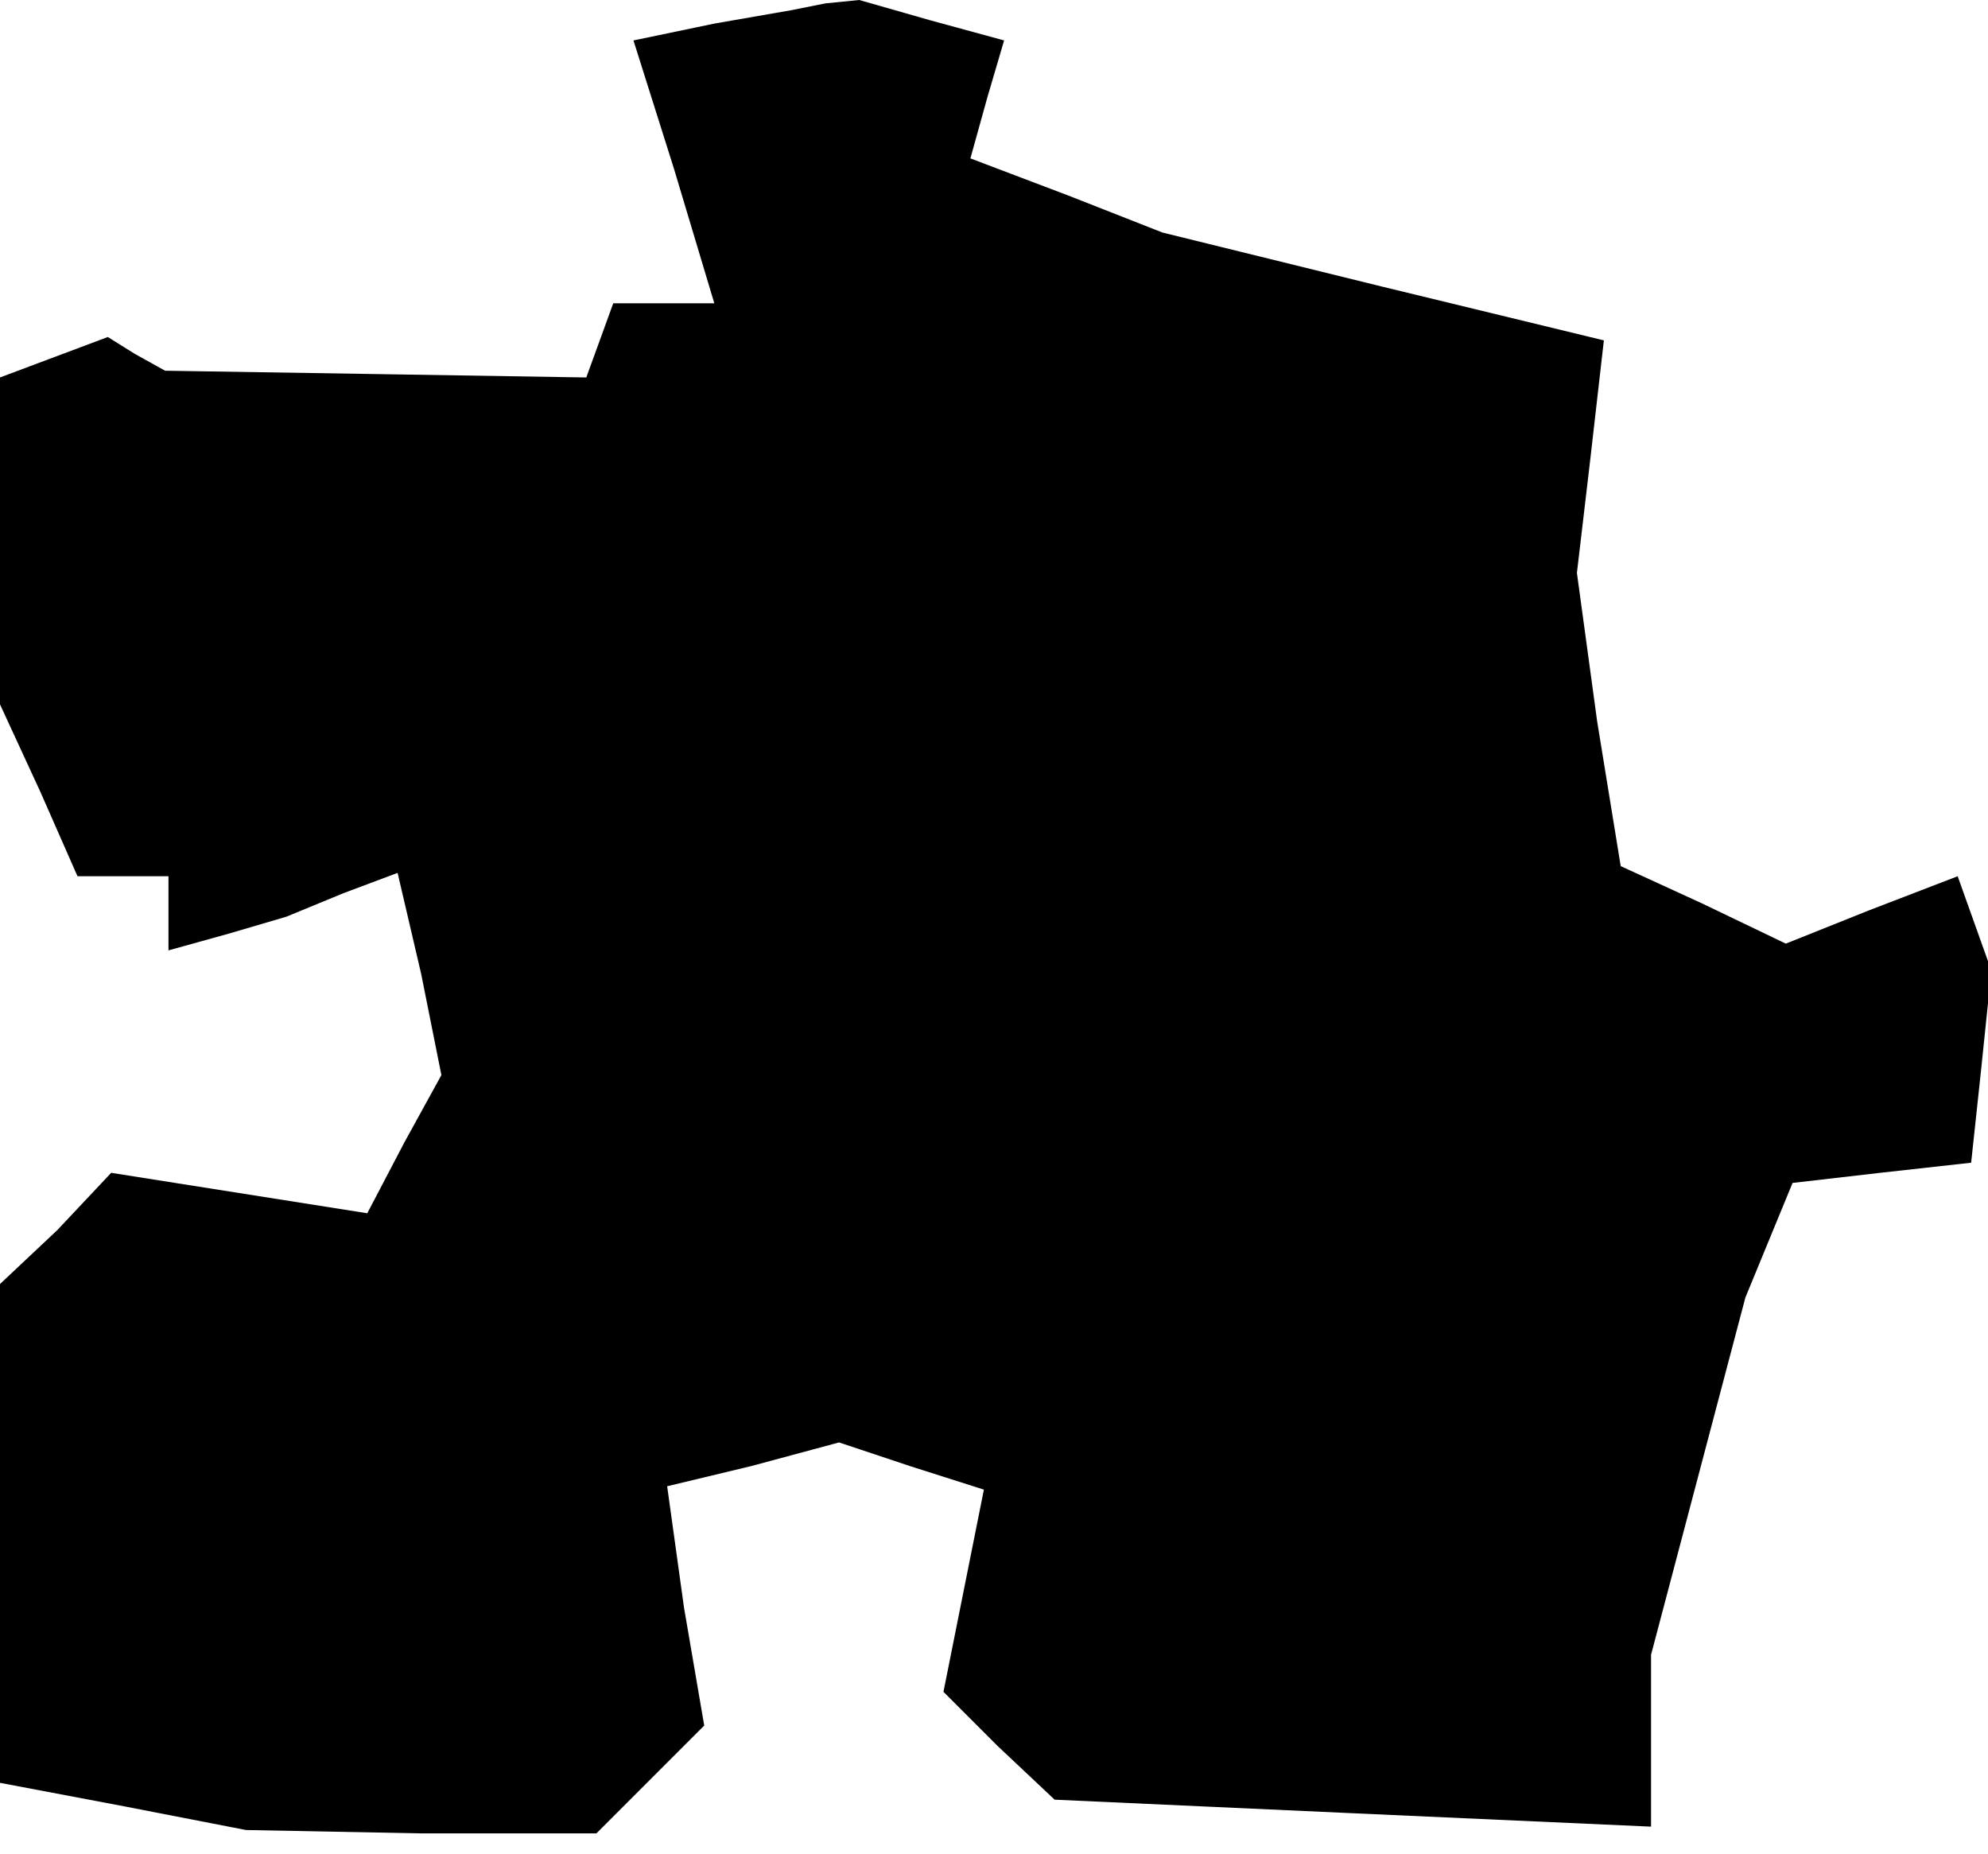 <?xml version="1.0" standalone="no"?>
<!DOCTYPE svg PUBLIC "-//W3C//DTD SVG 20010904//EN"
 "http://www.w3.org/TR/2001/REC-SVG-20010904/DTD/svg10.dtd">
<svg version="1.0" xmlns="http://www.w3.org/2000/svg"
 width="59pt" height="55pt" viewBox="0 0 59 55"
 preserveAspectRatio="xMidYMid meet">
<g transform="translate(0,55) scale(0.1,-0.1)"
fill="#000000" stroke="none">
<path d="M212 543 l-24 -5 6 -19 6 -19 6 -20 6 -20 -15 0 -15 0 -4 -11 -4 -11
-62 1 -63 1 -9 5 -8 5 -16 -6 -16 -6 0 -49 0 -48 12 -26 11 -25 14 0 13 0 0
-11 0 -11 18 5 17 5 17 7 16 6 7 -30 6 -30 -11 -20 -11 -21 -38 6 -38 6 -16
-17 -17 -16 0 -74 0 -74 37 -7 36 -7 52 -1 52 0 16 16 16 16 -6 35 -5 36 25 6
26 7 21 -7 22 -7 -6 -30 -6 -30 16 -16 17 -16 88 -4 89 -4 0 25 0 26 14 53 14
53 7 17 7 17 26 3 27 3 3 28 3 29 -5 14 -5 14 -26 -10 -25 -10 -25 12 -24 11
-7 43 -6 44 4 34 4 35 -66 16 -65 16 -28 11 -29 11 5 18 5 17 -22 6 -21 6 -10
-1 -10 -2 -23 -4z"/>
</g>
</svg>
